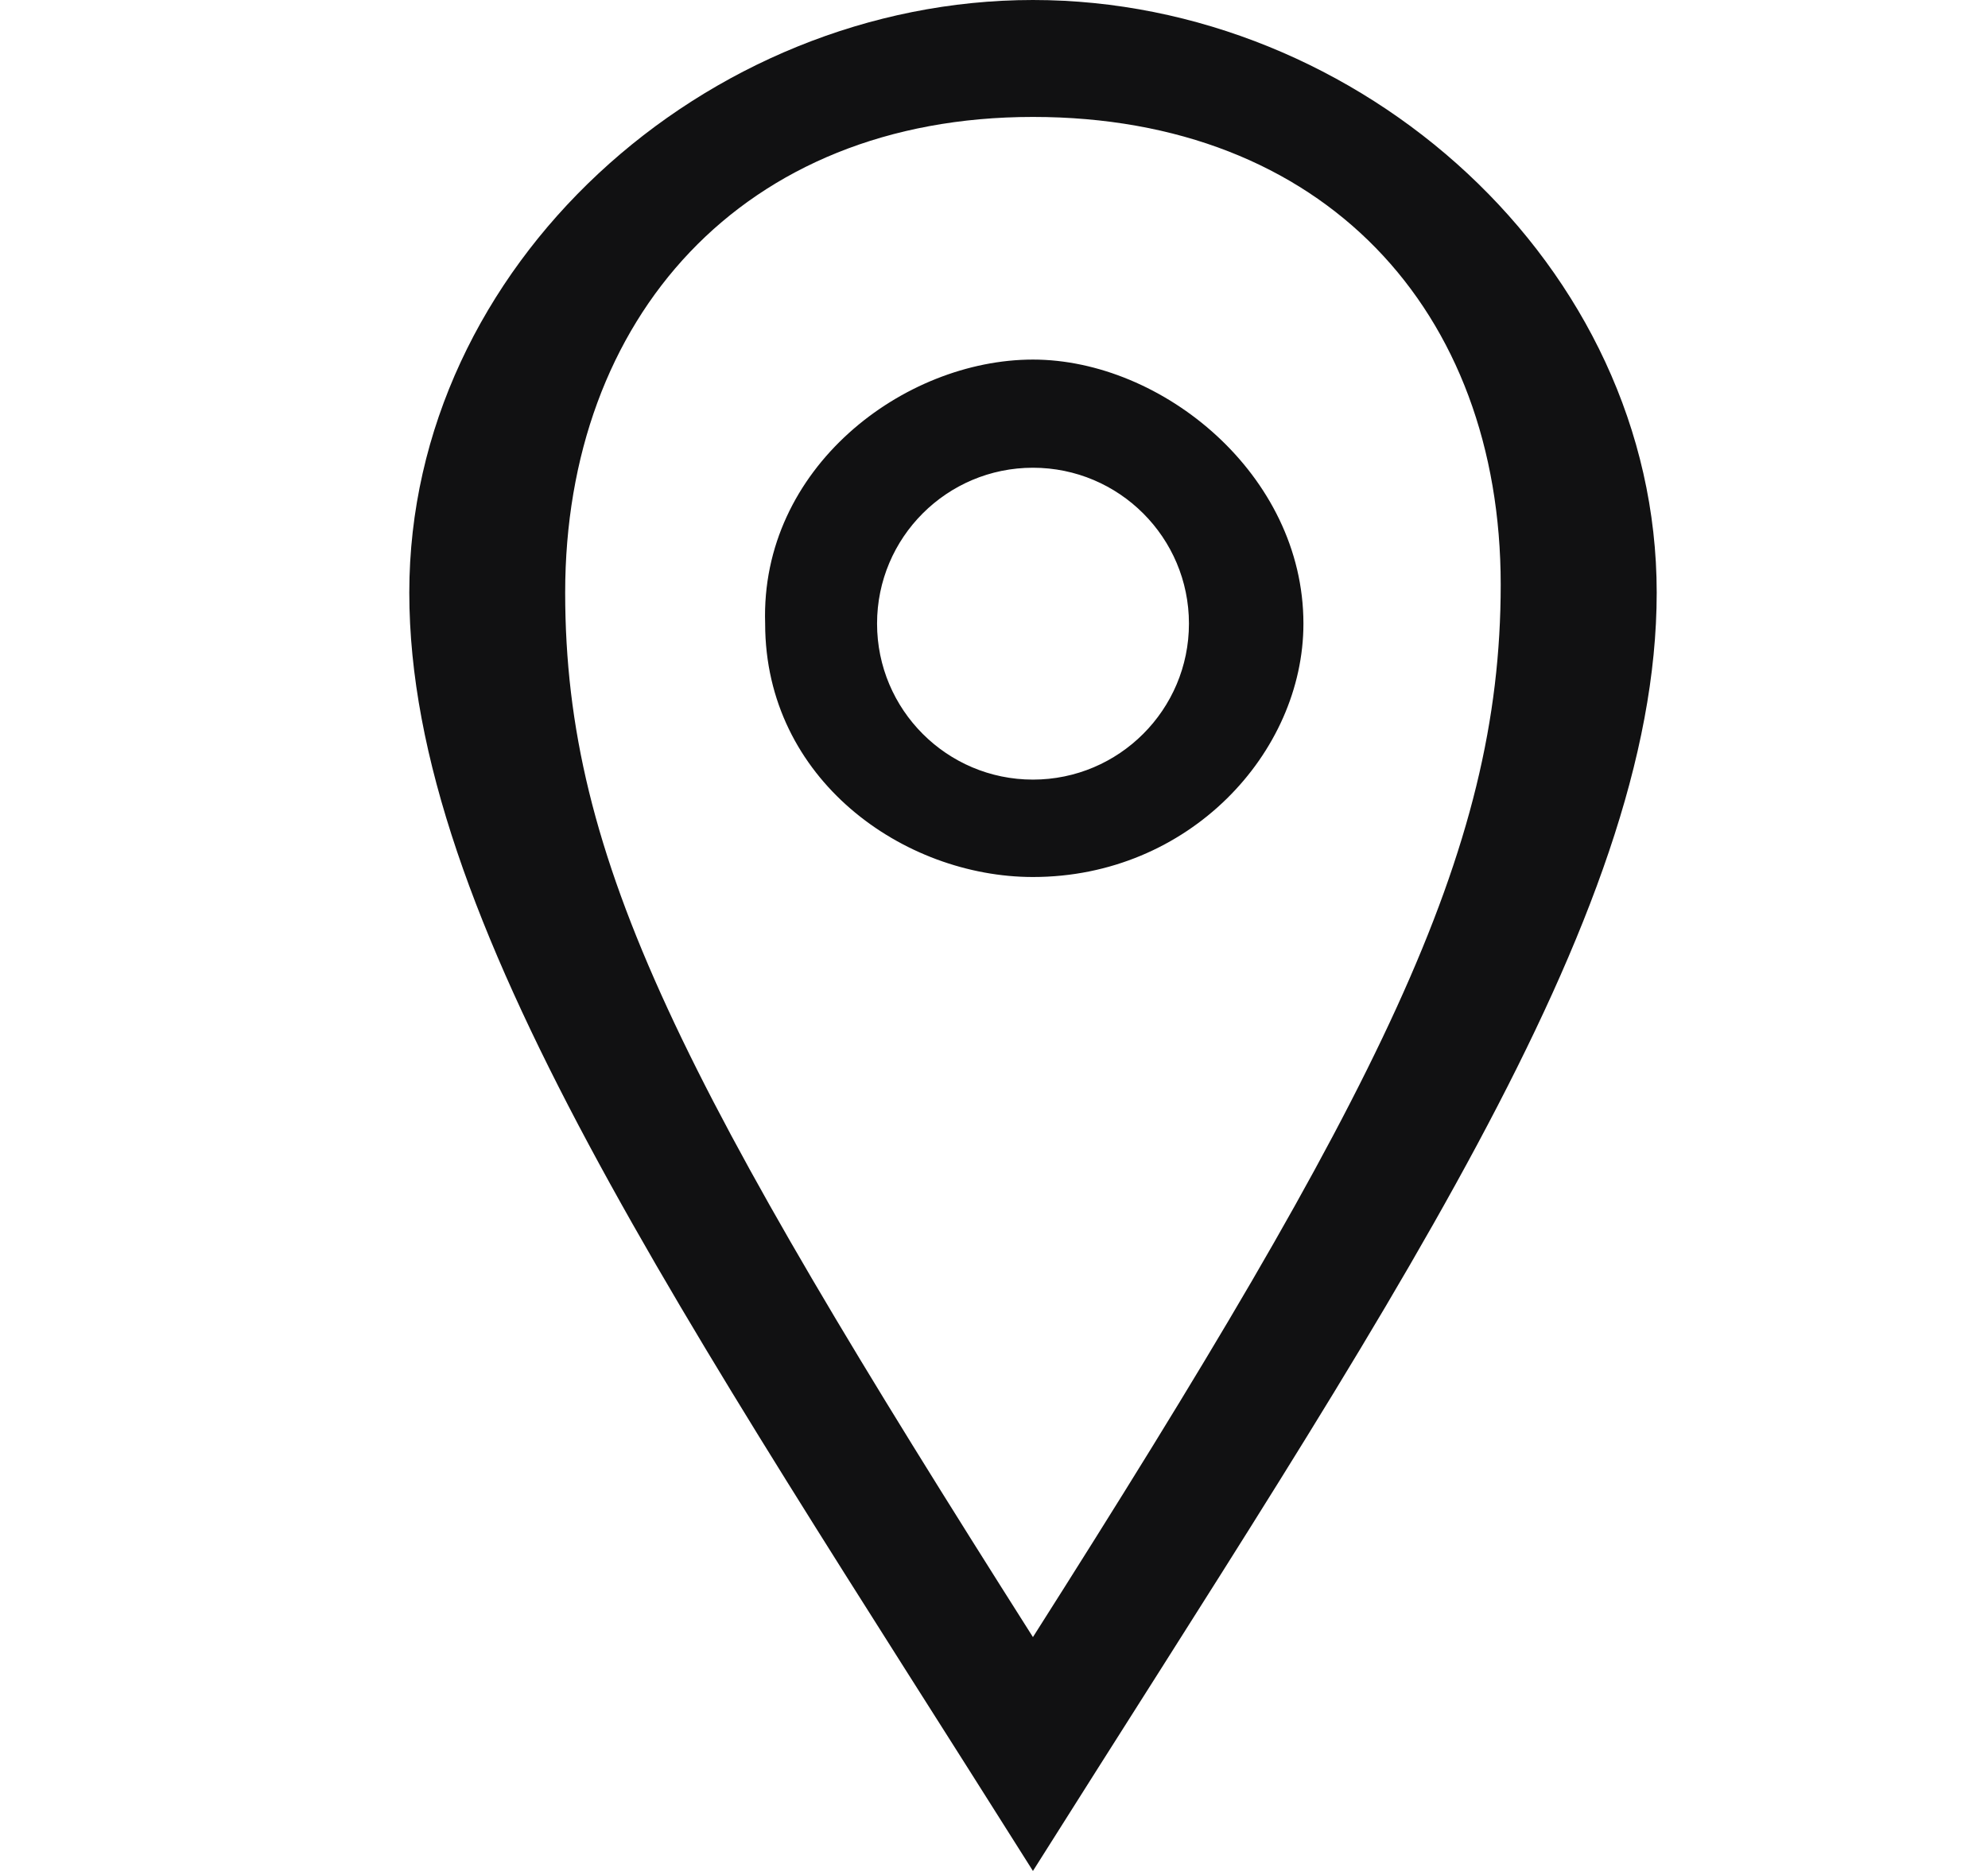 <svg width="17" height="16" viewBox="0 0 17 16" fill="none" xmlns="http://www.w3.org/2000/svg">
<path fill-rule="evenodd" clip-rule="evenodd" d="M8.833 6.667C8.097 6.667 7.5 6.069 7.5 5.333C7.5 4.597 8.097 4 8.833 4C9.569 4 10.167 4.597 10.167 5.333C10.167 6.069 9.569 6.667 8.833 6.667ZM8.833 3.075C7.729 3.075 6.5 4 6.543 5.333C6.543 6.667 7.729 7.5 8.833 7.5C10.167 7.5 11.146 6.438 11.146 5.333C11.146 4.058 9.938 3.075 8.833 3.075ZM4.833 5.068C4.833 2.723 6.347 1 8.833 1C11.319 1 12.833 2.655 12.833 5C12.833 7.303 11.791 9.344 8.833 14C5.841 9.285 4.833 7.371 4.833 5.068ZM8.833 0C6.035 0 3.5 2.269 3.5 5.068C3.5 7.867 5.813 11.208 8.833 16C11.854 11.208 14.167 7.867 14.167 5.068C14.167 2.269 11.633 0 8.833 0Z" fill="#111112"/>
</svg>
